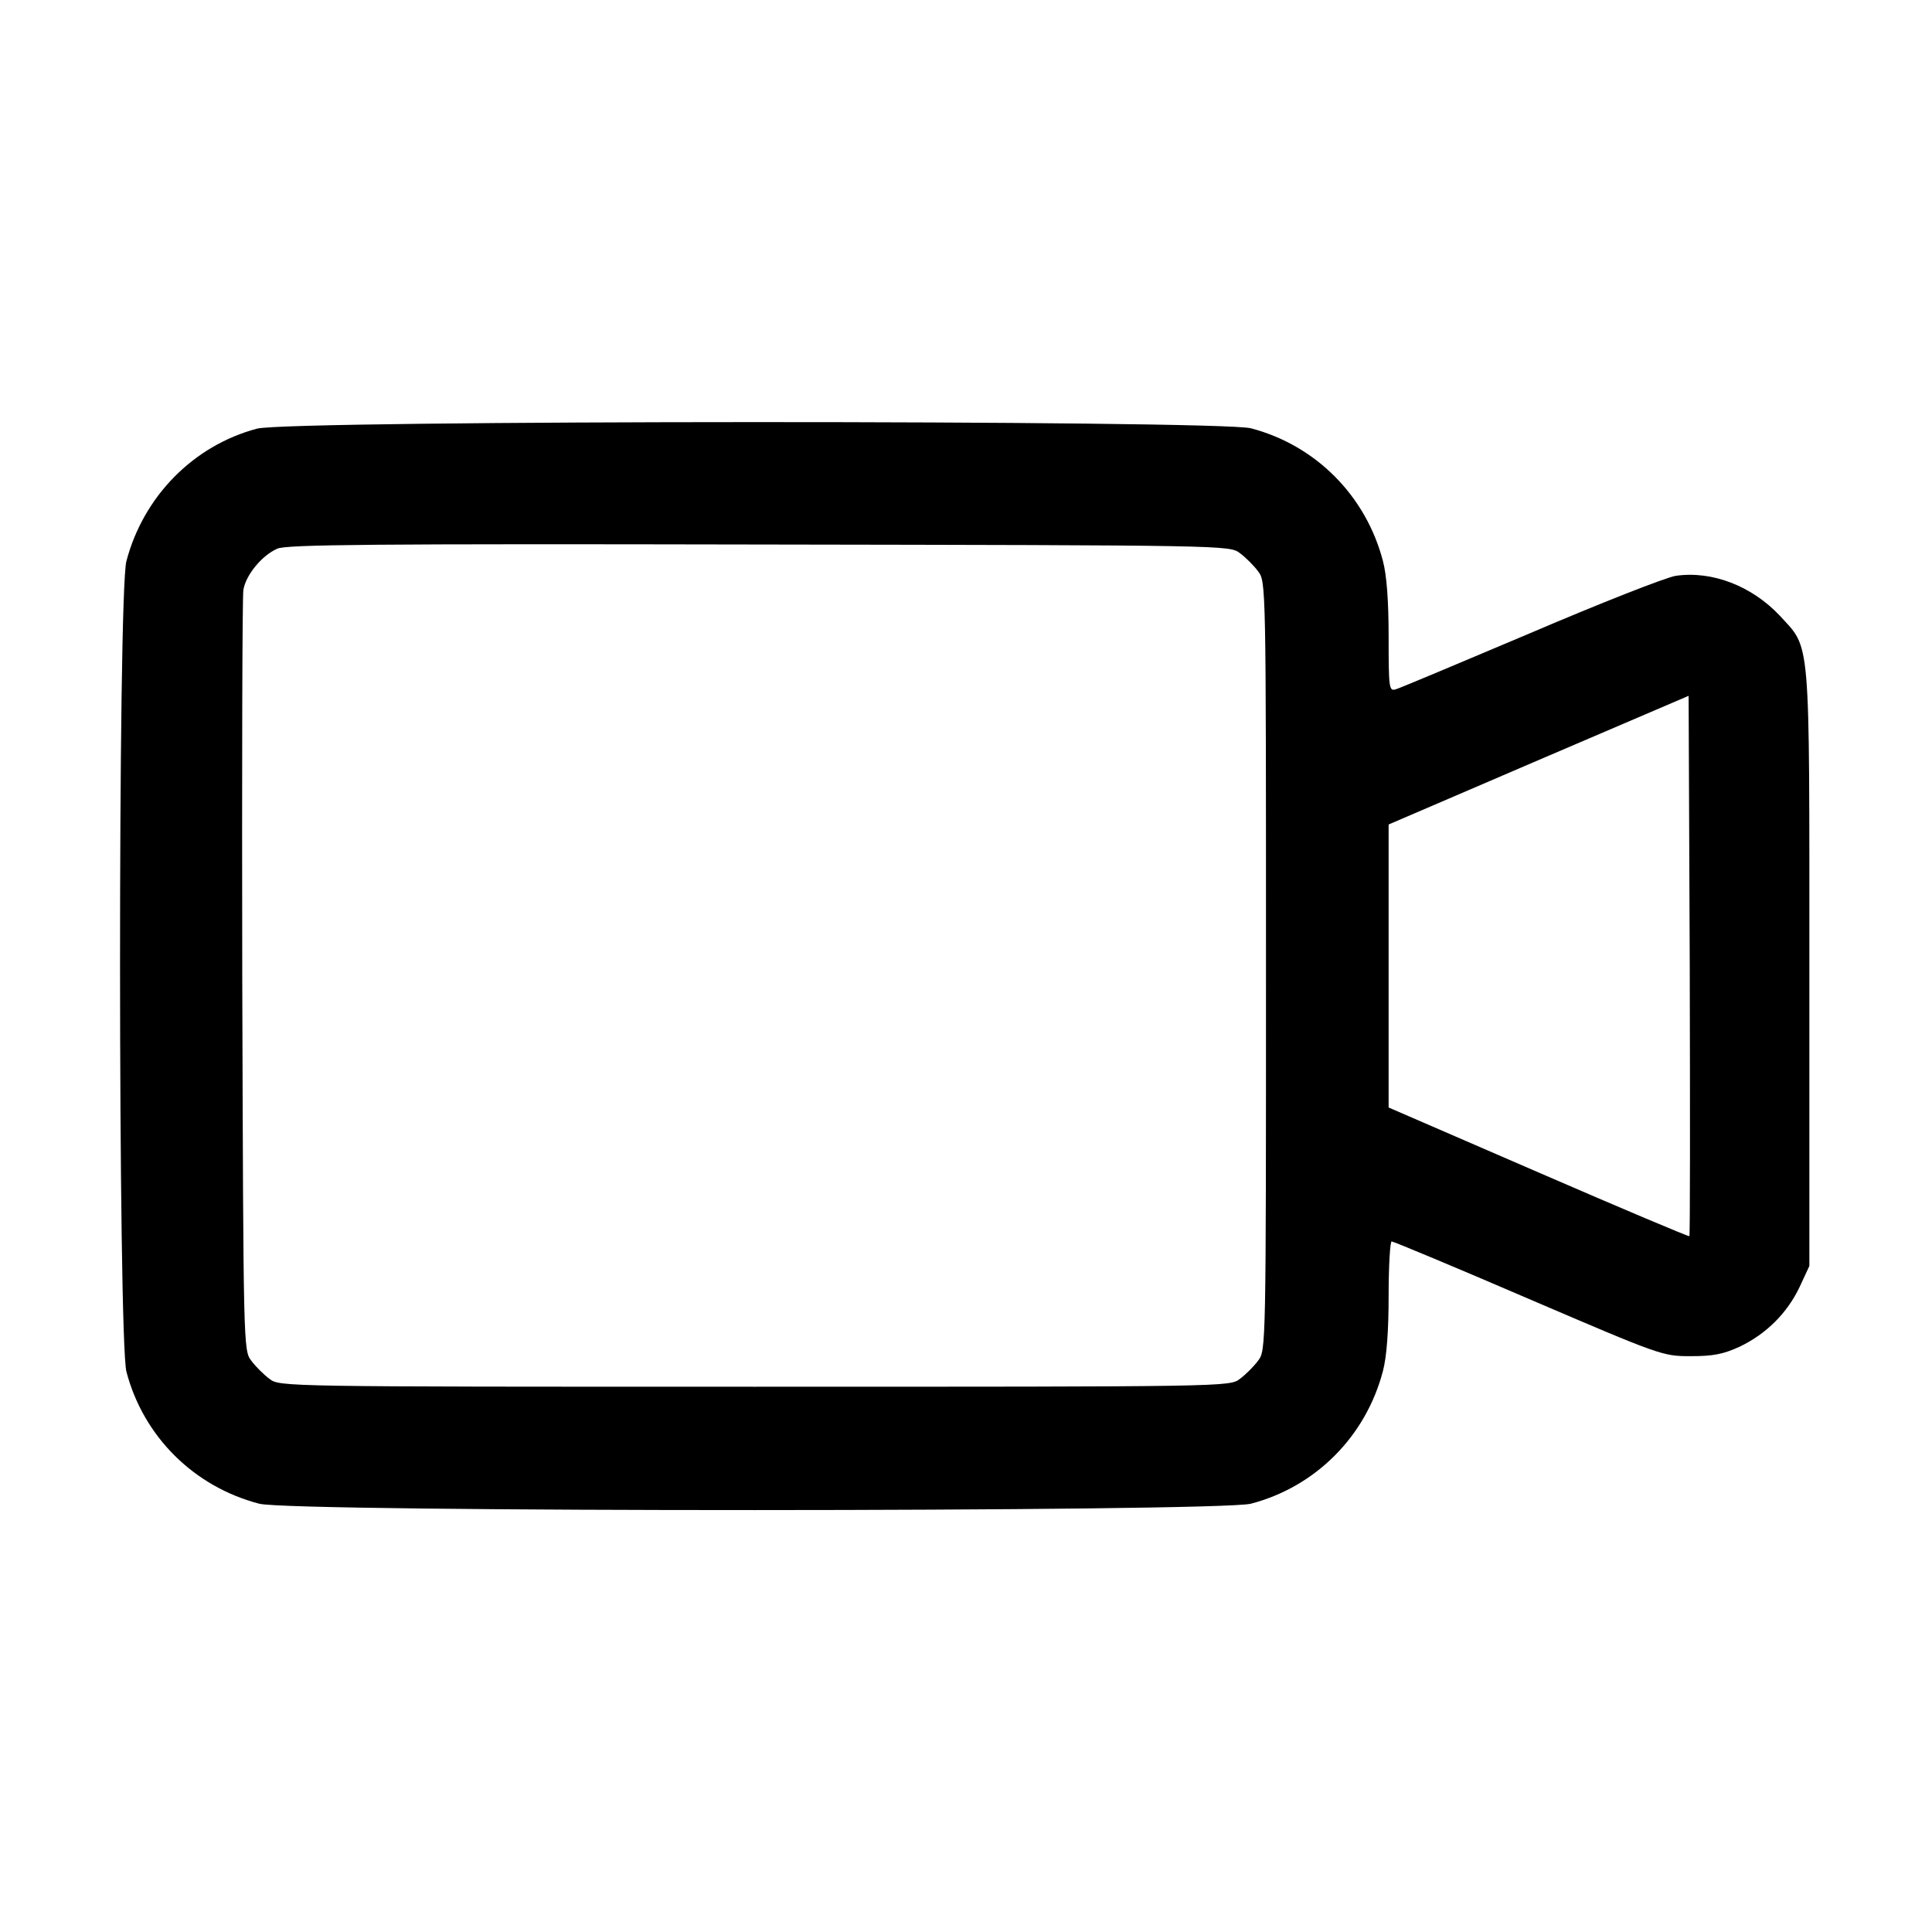 <?xml version="1.0" standalone="no"?>
<!DOCTYPE svg PUBLIC "-//W3C//DTD SVG 20010904//EN"
 "http://www.w3.org/TR/2001/REC-SVG-20010904/DTD/svg10.dtd">
<svg version="1.0" xmlns="http://www.w3.org/2000/svg"
 viewBox="0 0 512 512"
 preserveAspectRatio="xMidYMid meet">

<g transform="translate(0,512) scale(0.1,-0.1)"
fill="#000000" stroke="none">
<path d="M681 3984 c-169 -45 -301 -180 -346 -351 -23 -87 -22 -2060 0 -2148
45 -172 179 -305 352 -350 87 -23 2540 -22 2628 0 172 45 305 179 350 352 10
38 15 106 15 200 0 79 4 143 8 143 5 0 168 -68 363 -152 350 -150 355 -152
429 -152 60 0 86 5 130 25 71 34 126 89 159 158 l26 56 0 790 c0 892 4 843
-78 933 -74 79 -180 120 -276 106 -26 -4 -199 -72 -386 -152 -187 -79 -348
-147 -357 -149 -17 -5 -18 6 -18 139 0 95 -5 163 -15 201 -45 173 -178 307
-350 352 -86 22 -2550 22 -2634 -1z m2605 -330 c15 -11 37 -33 48 -48 21 -27
21 -33 21 -1046 0 -1013 0 -1019 -21 -1046 -11 -15 -33 -37 -48 -48 -27 -21
-30 -21 -1286 -21 -1256 0 -1259 0 -1286 21 -15 11 -37 33 -48 48 -21 27 -21
35 -24 1019 -1 546 0 1006 3 1024 7 40 49 91 90 109 24 11 256 13 1277 11
1242 -2 1247 -2 1274 -23z m1191 -1810 c-1 -2 -181 74 -400 169 l-397 172 0
375 0 375 398 171 397 170 3 -714 c1 -394 1 -717 -1 -718z"/>
</g>
</svg>
